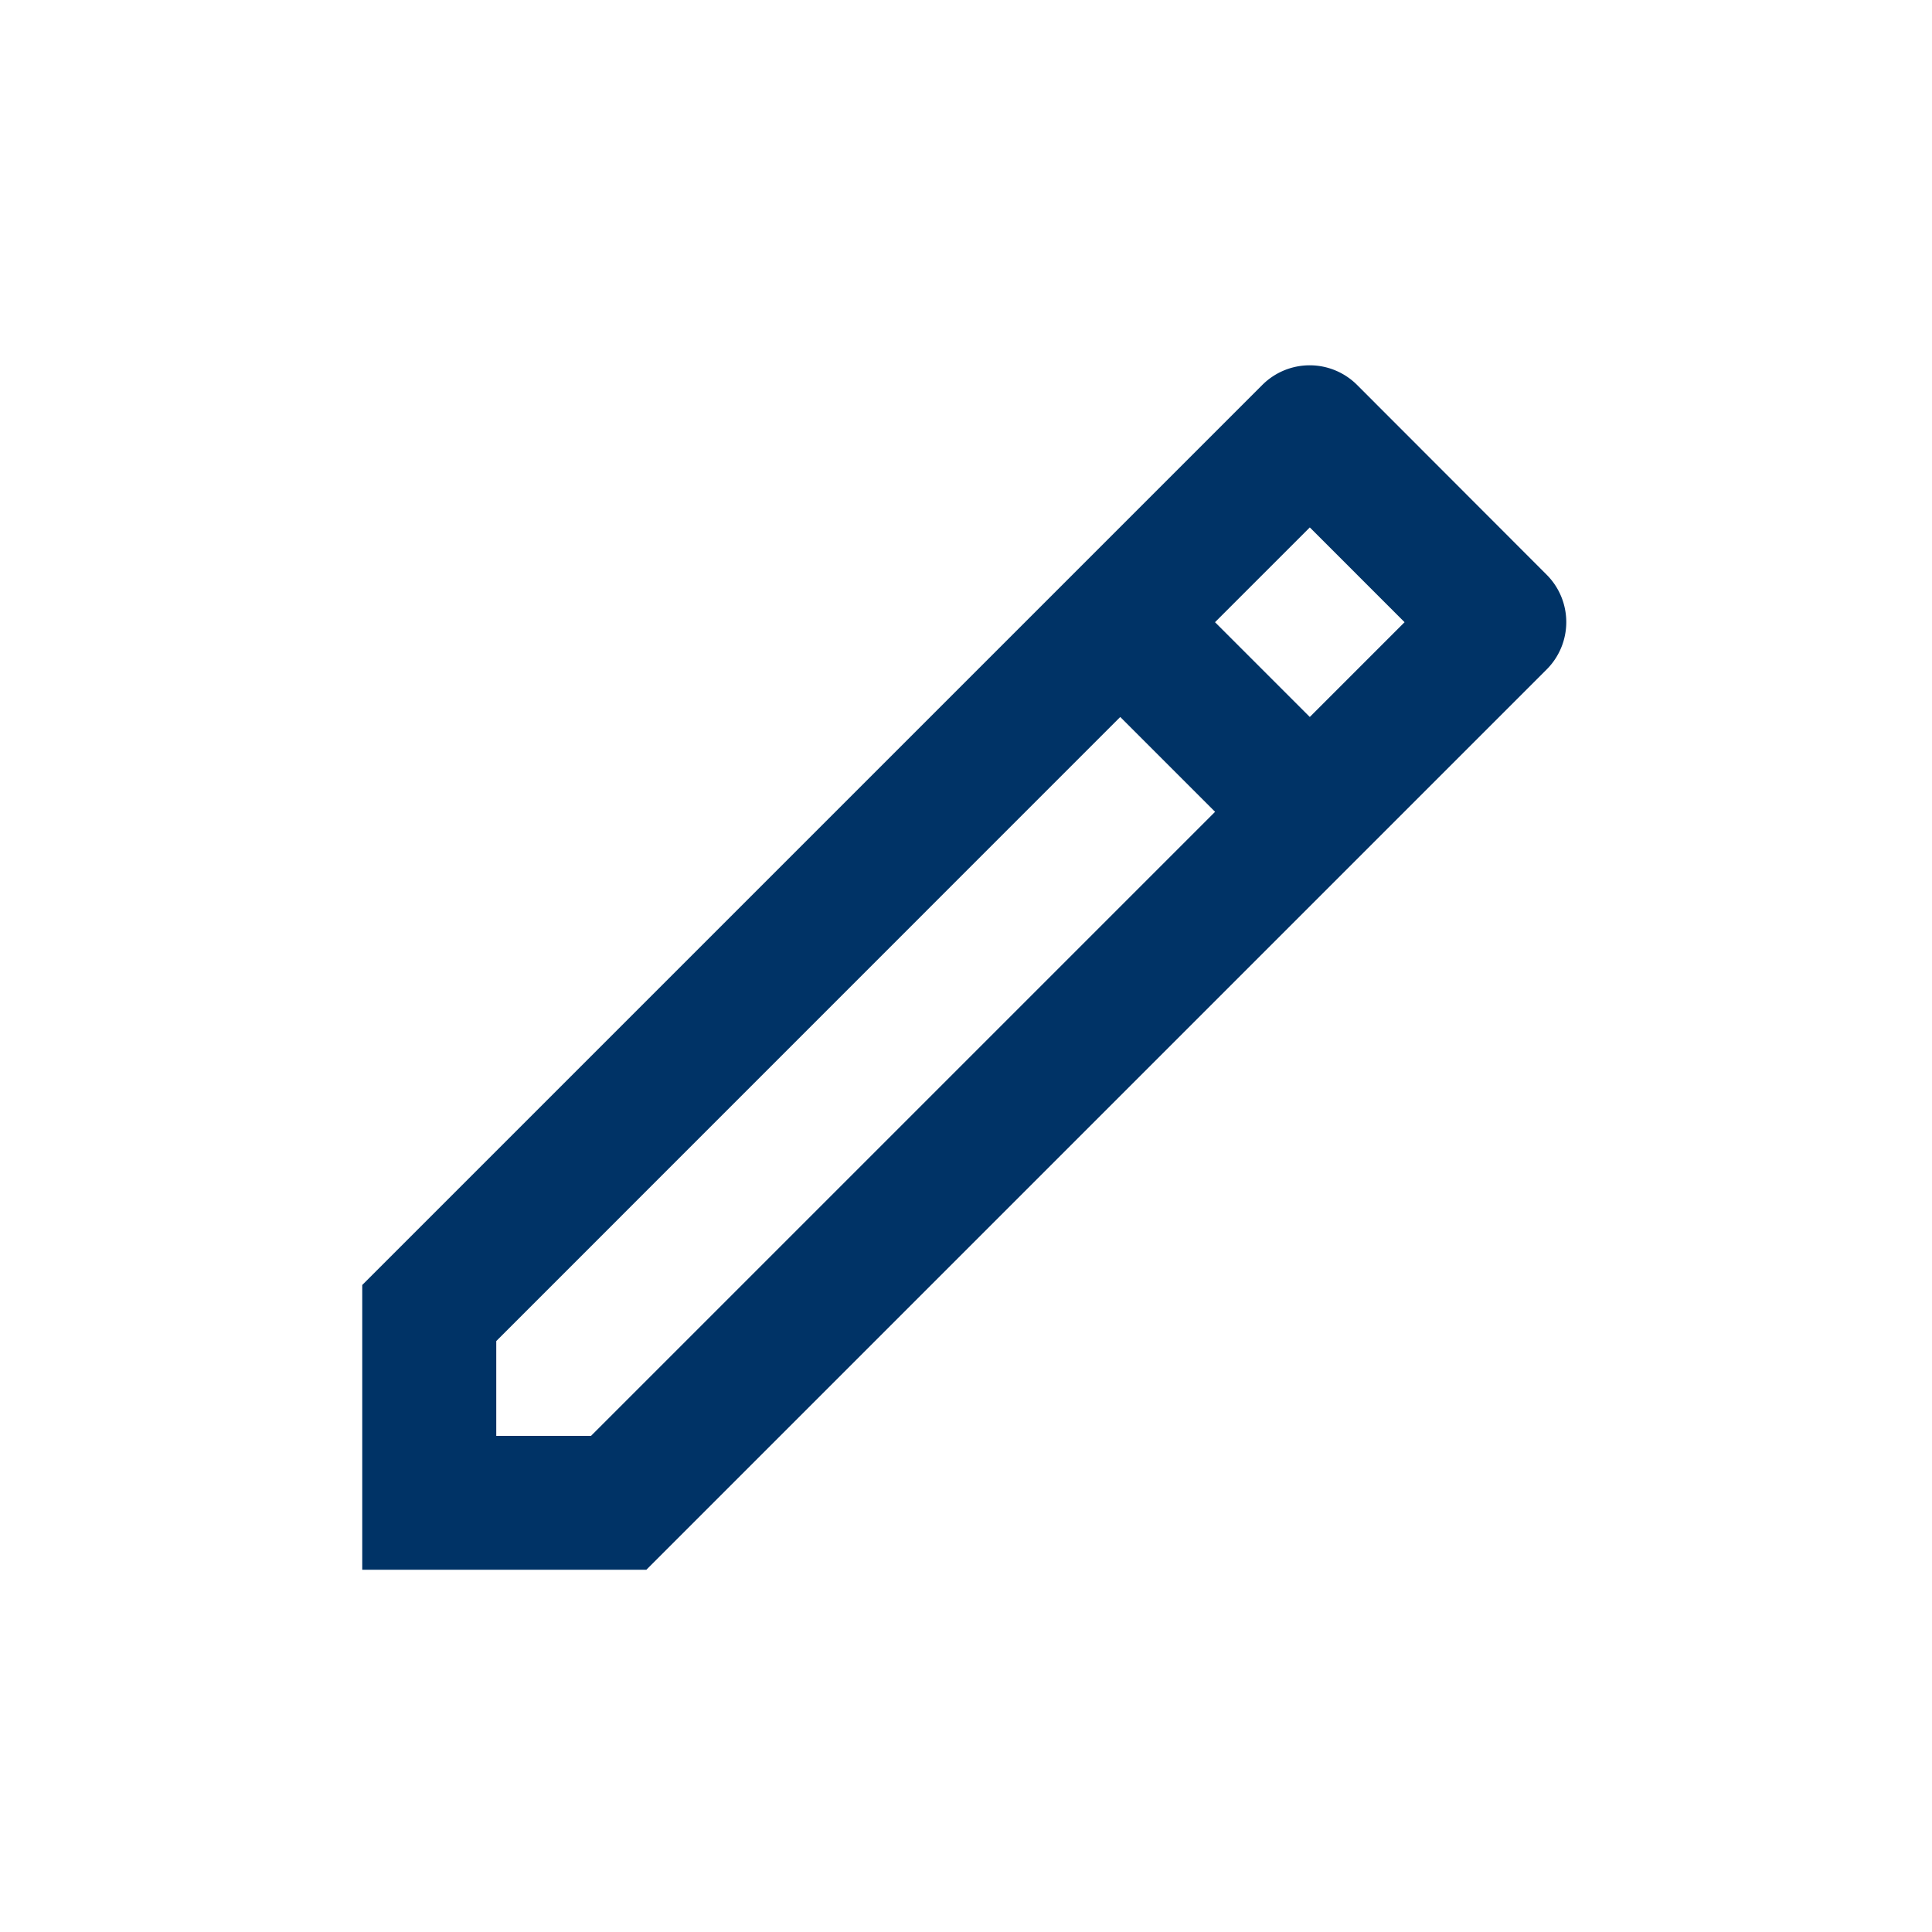<svg xmlns="http://www.w3.org/2000/svg" width="18.224" height="18.224" viewBox="0 0 18.224 18.224"><defs><style>.a{fill:none;}.b{fill:#036;}</style></defs><path class="a" d="M0,0H18.224V18.224H0Z"/><path class="b" d="M11.044,7.236l-.894-.894L4.264,12.229v.894h.894l5.886-5.886Zm.894-.894.894-.894-.894-.894-.894.894ZM5.681,14.386H3V11.7l8.49-8.49a.632.632,0,0,1,.894,0L14.172,5a.632.632,0,0,1,0,.894l-8.49,8.49Z" transform="translate(0.417 0.421)"/></svg>